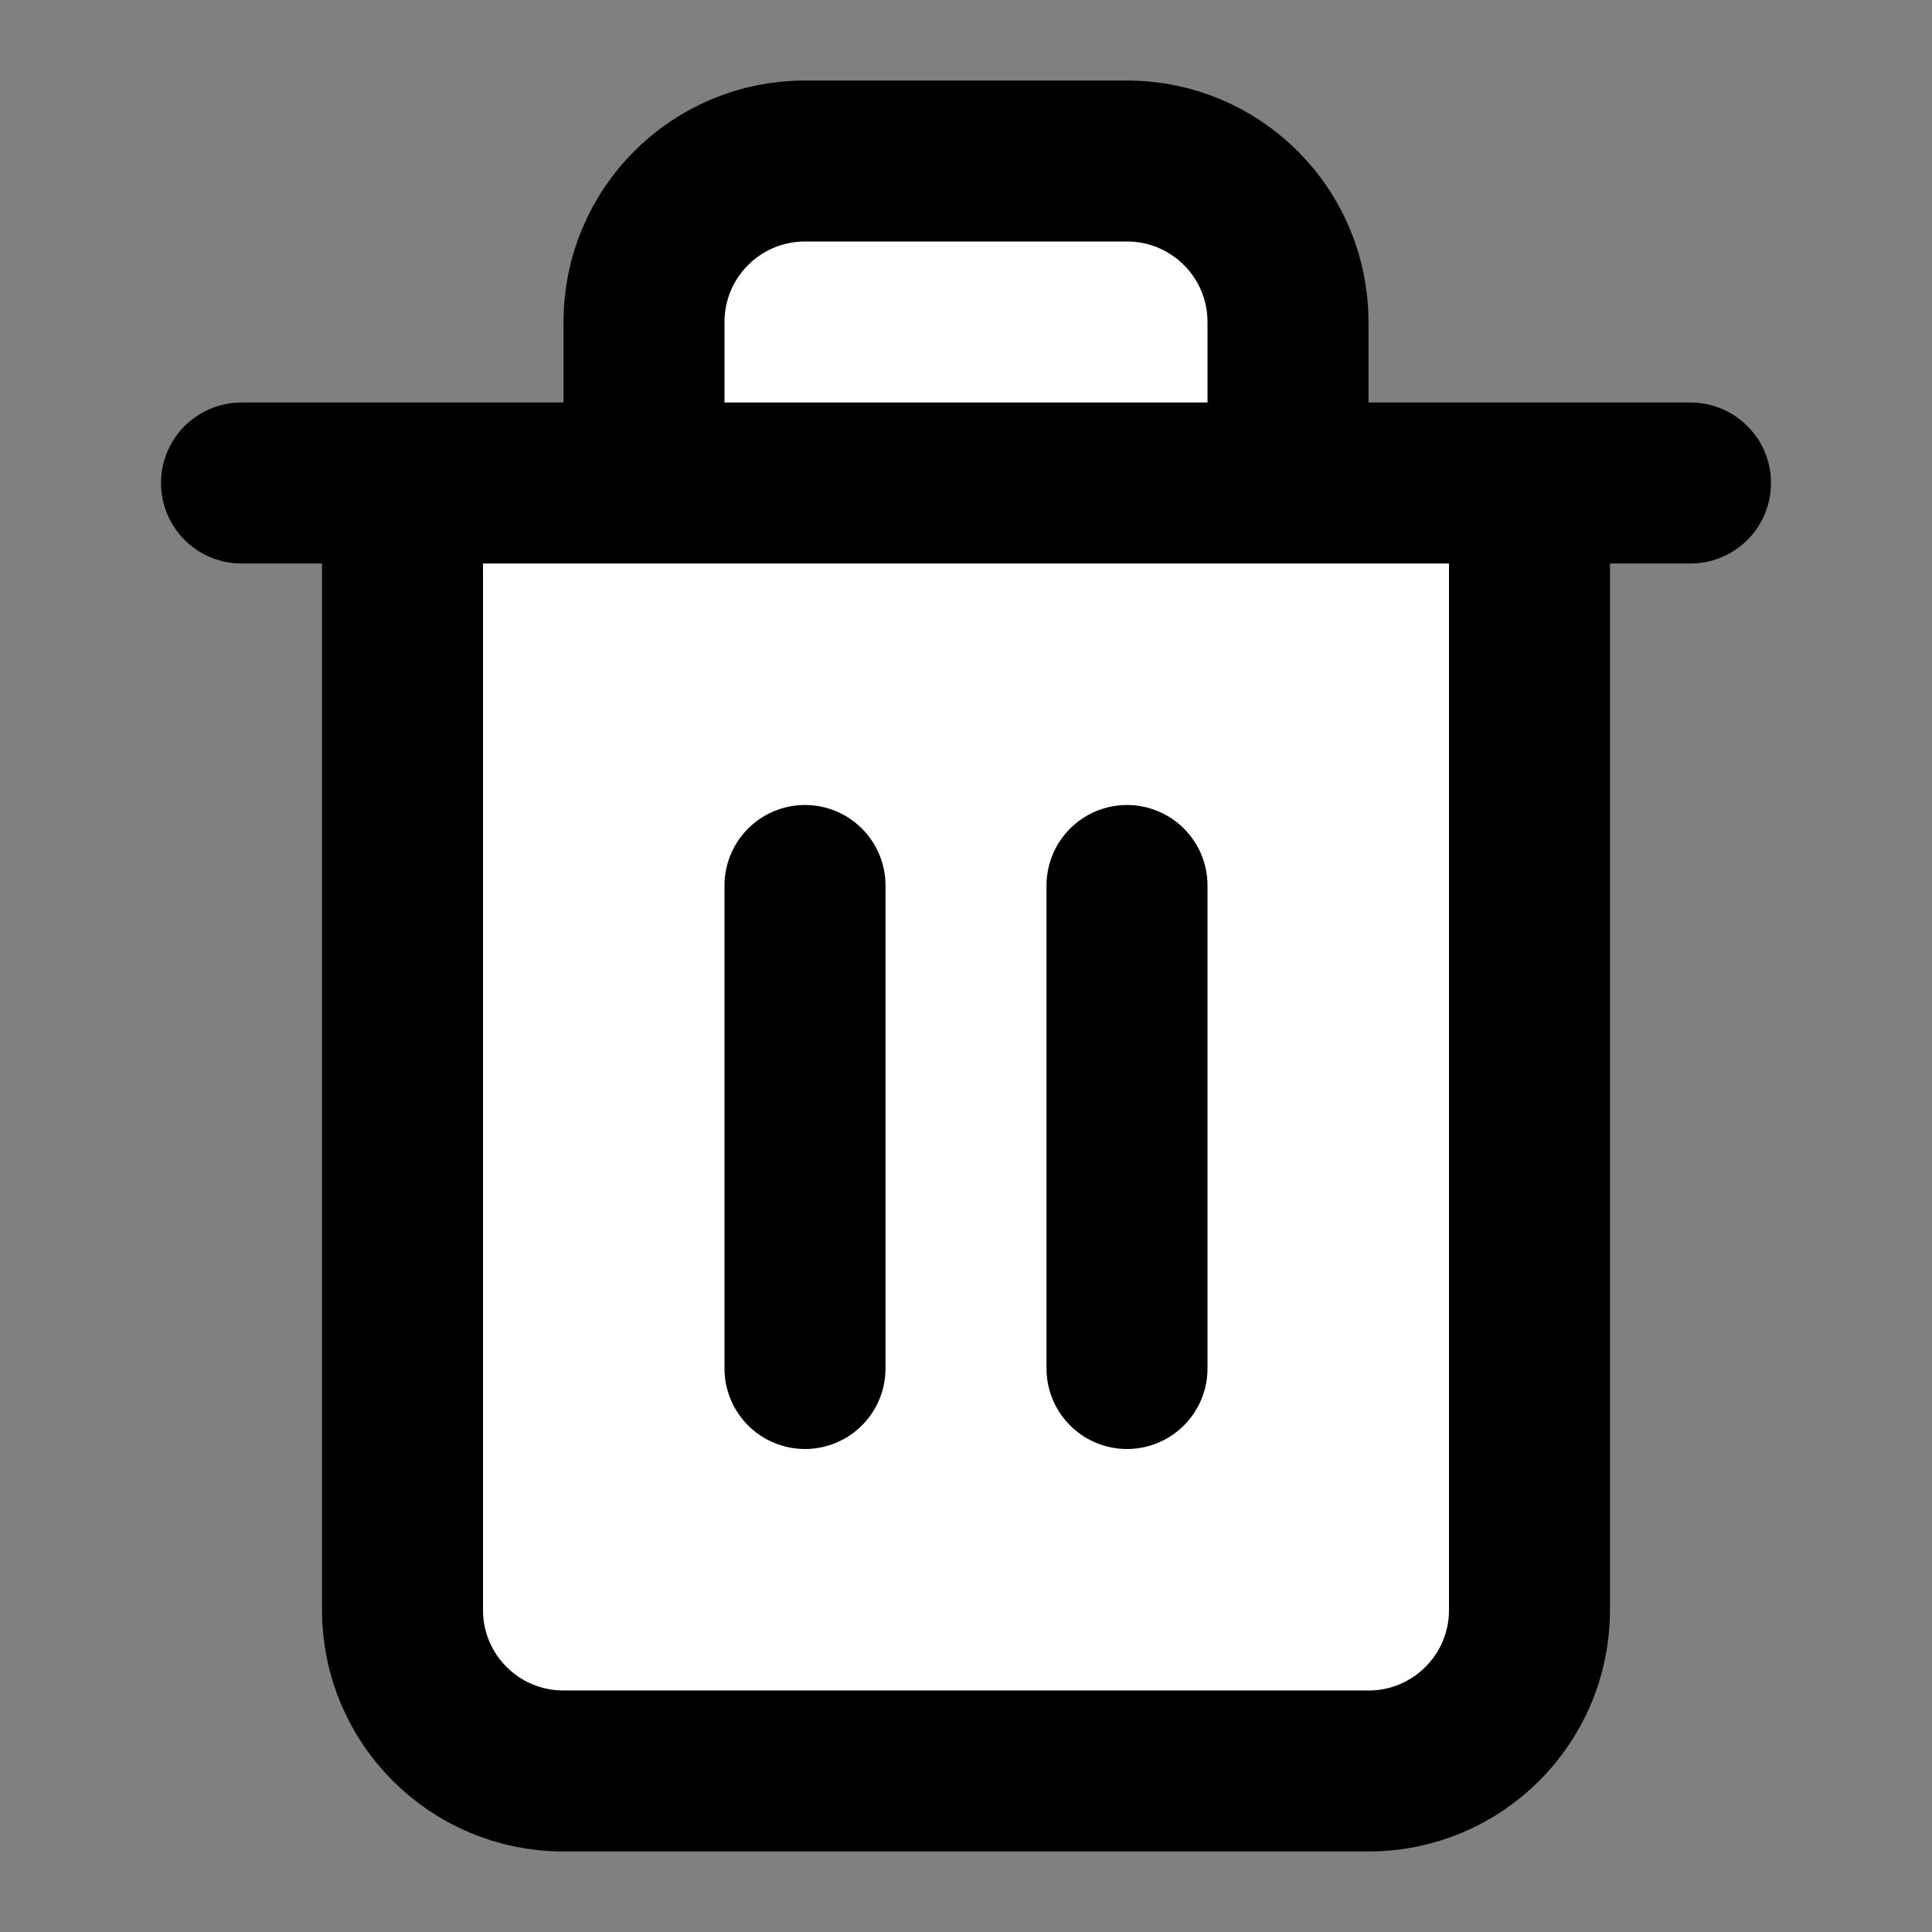 <svg fill="none" height="24" viewBox="0 0 24 24" width="24" xmlns="http://www.w3.org/2000/svg"><rect x="0" y="0" width="24" height="24" fill="#808080" stroke="none"/><g stroke="#000" stroke-linecap="round" stroke-linejoin="round" stroke-width="2"><path fill="white" d="m3 6h18m-16 0v14c0 1.105.895 2 2 2h10c1.105 0 2-.895 2-2v-14m-11 0v-2c0-1.105.895-2 2-2h4c1.105 0 2 .895 2 2v2"/><path fill="white" d="m14 11v6"/><path fill="white" d="m10 11v6"/></g></svg>